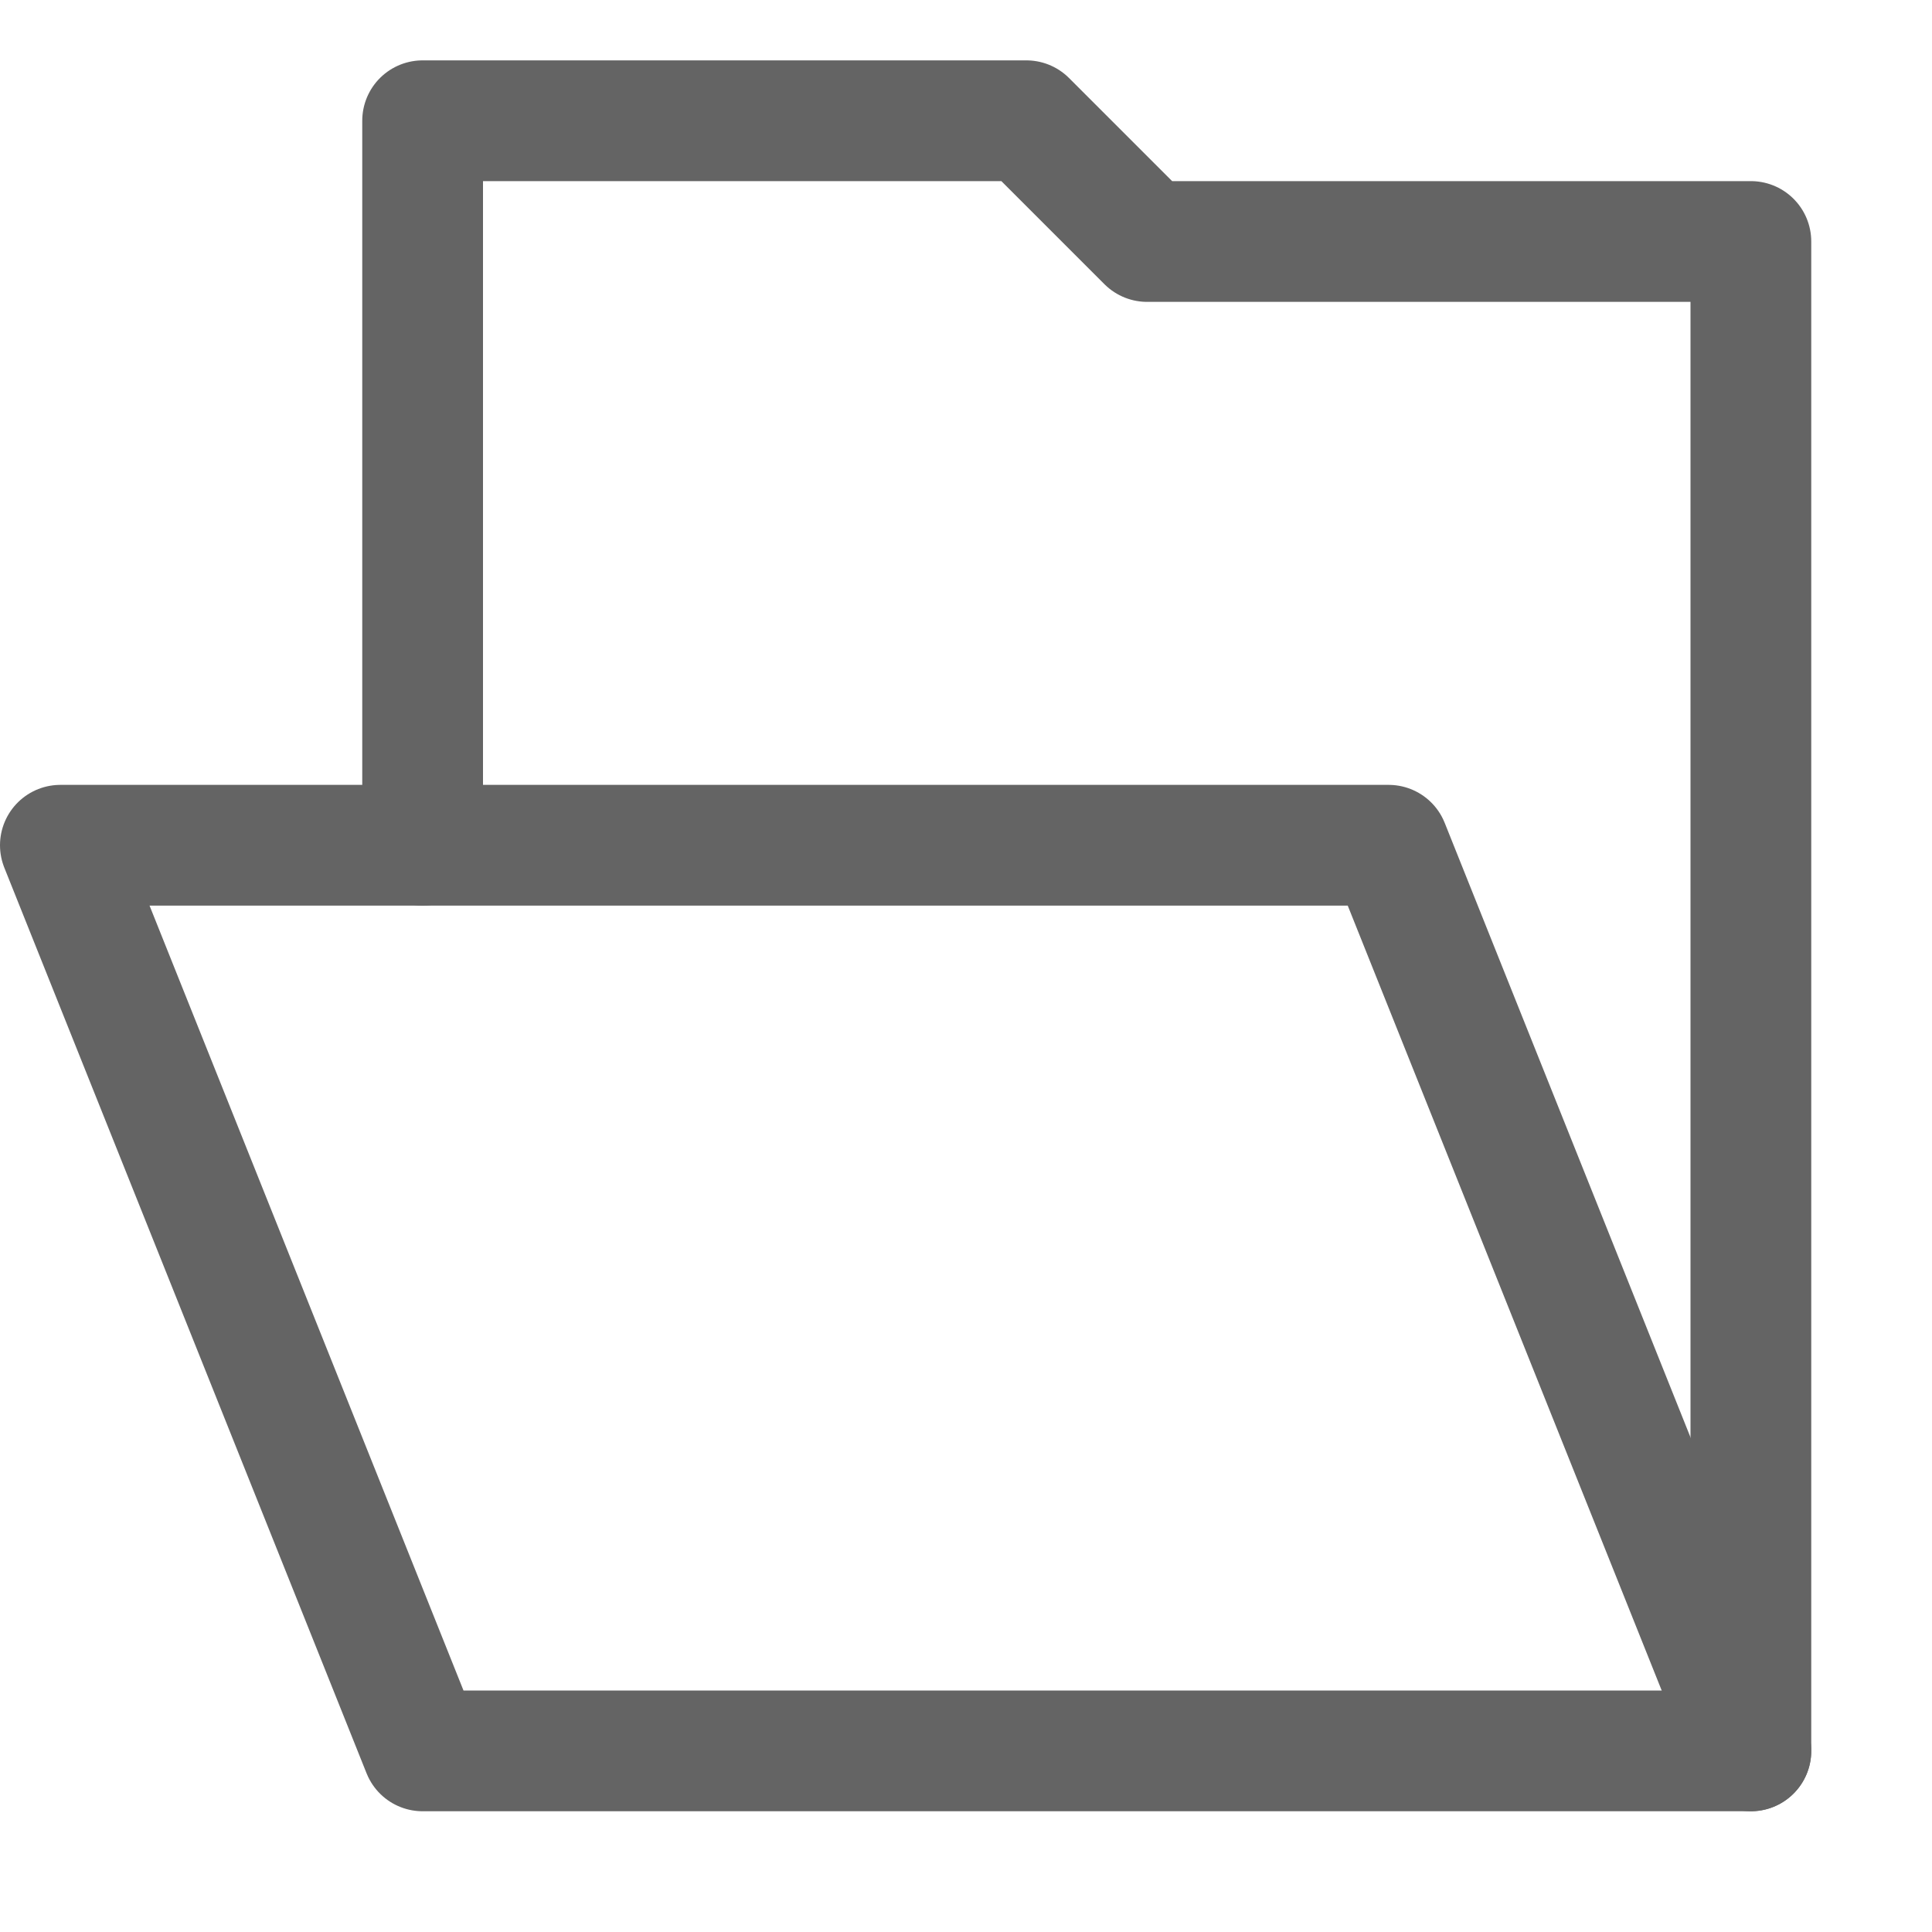 <svg height="32" viewBox="0 0 32 32" width="32" xmlns="http://www.w3.org/2000/svg"><g fill="none" stroke="#646464" stroke-linecap="round" stroke-linejoin="round" stroke-width="2"><path d="m7 2h10l2 2h10v25h-22l-6-15h6z"/><path d="m7 14h16l6 15"/></g></svg>
